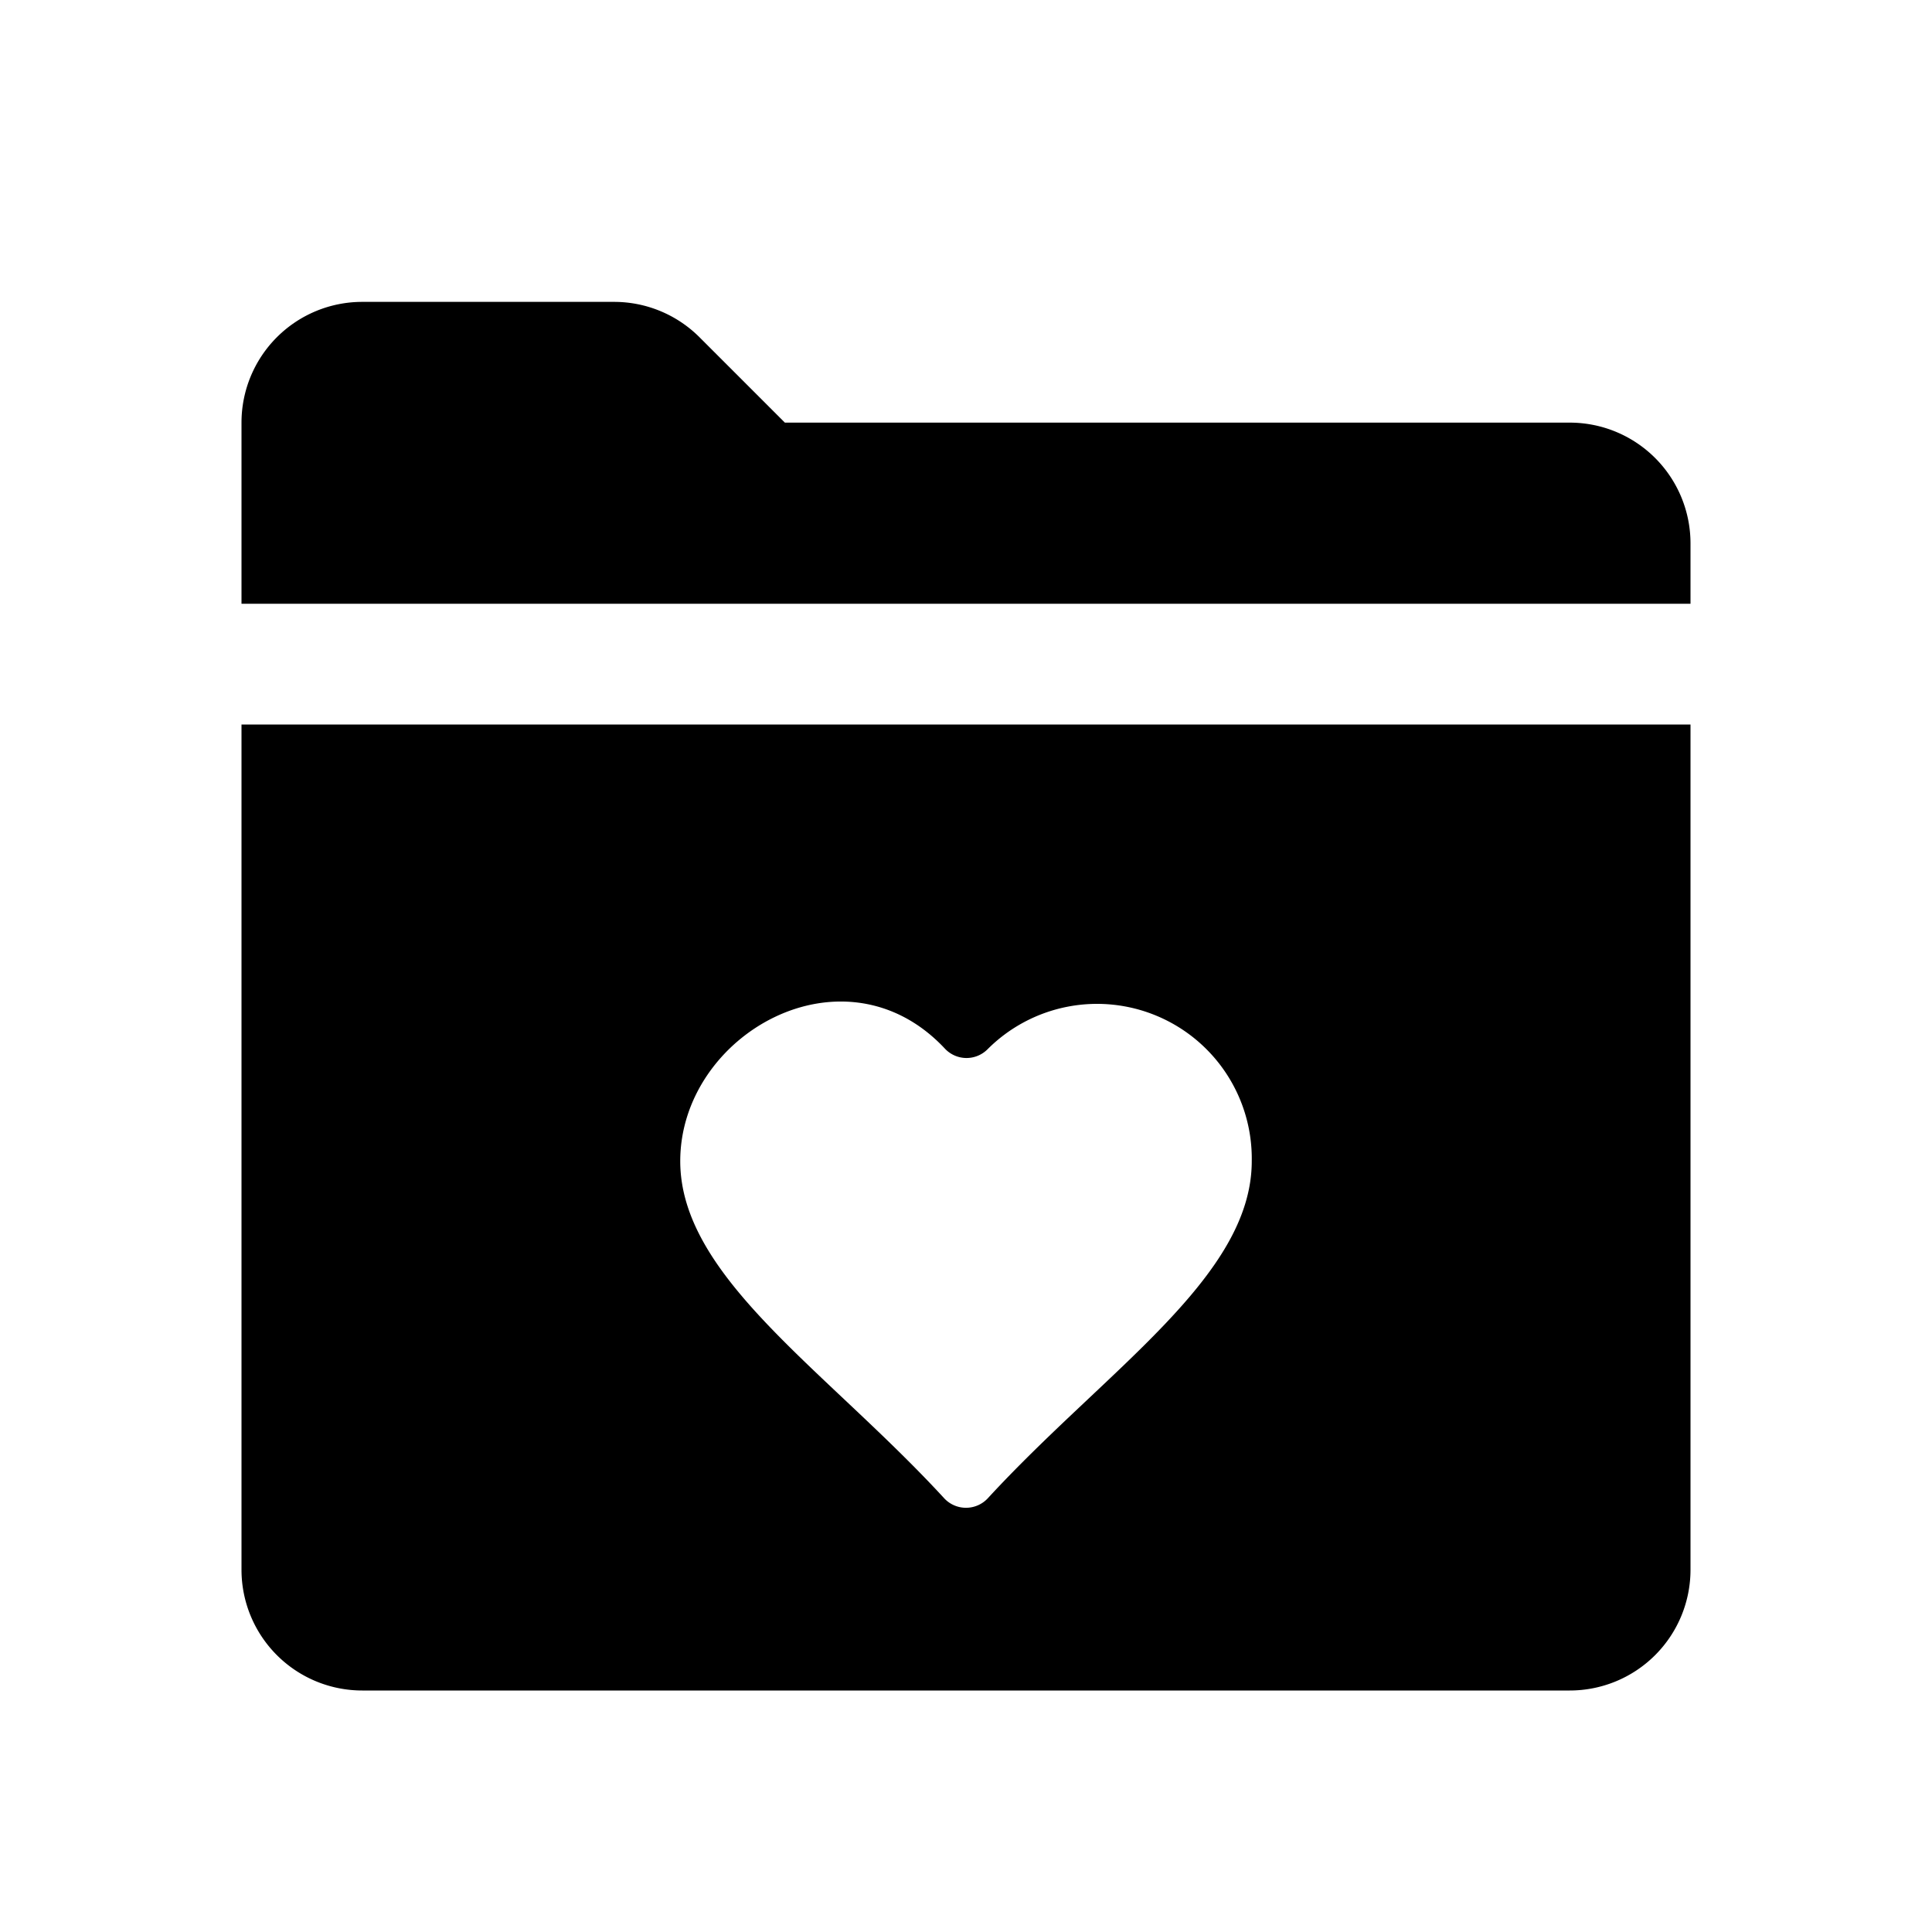 <svg id="glyphicons-filetypes" xmlns="http://www.w3.org/2000/svg" viewBox="0 0 32 32">
  <path id="folder-heart" d="M4,26a2,2,0,0,0,2,2H26a2,2,0,0,0,2-2V12H4Zm11.649-8.633a.491.491,0,0,0,.704.016,2.563,2.563,0,0,1,4.38,1.849c0,1.917-2.409,3.453-4.367,5.579a.493.493,0,0,1-.732,0c-1.958-2.126-4.367-3.662-4.367-5.579C11.267,17.128,13.984,15.591,15.649,17.367ZM28,9v1H4V7A2,2,0,0,1,6,5h4.172a2,2,0,0,1,1.414.586L13,7H26A2,2,0,0,1,28,9Z"/>
</svg>
